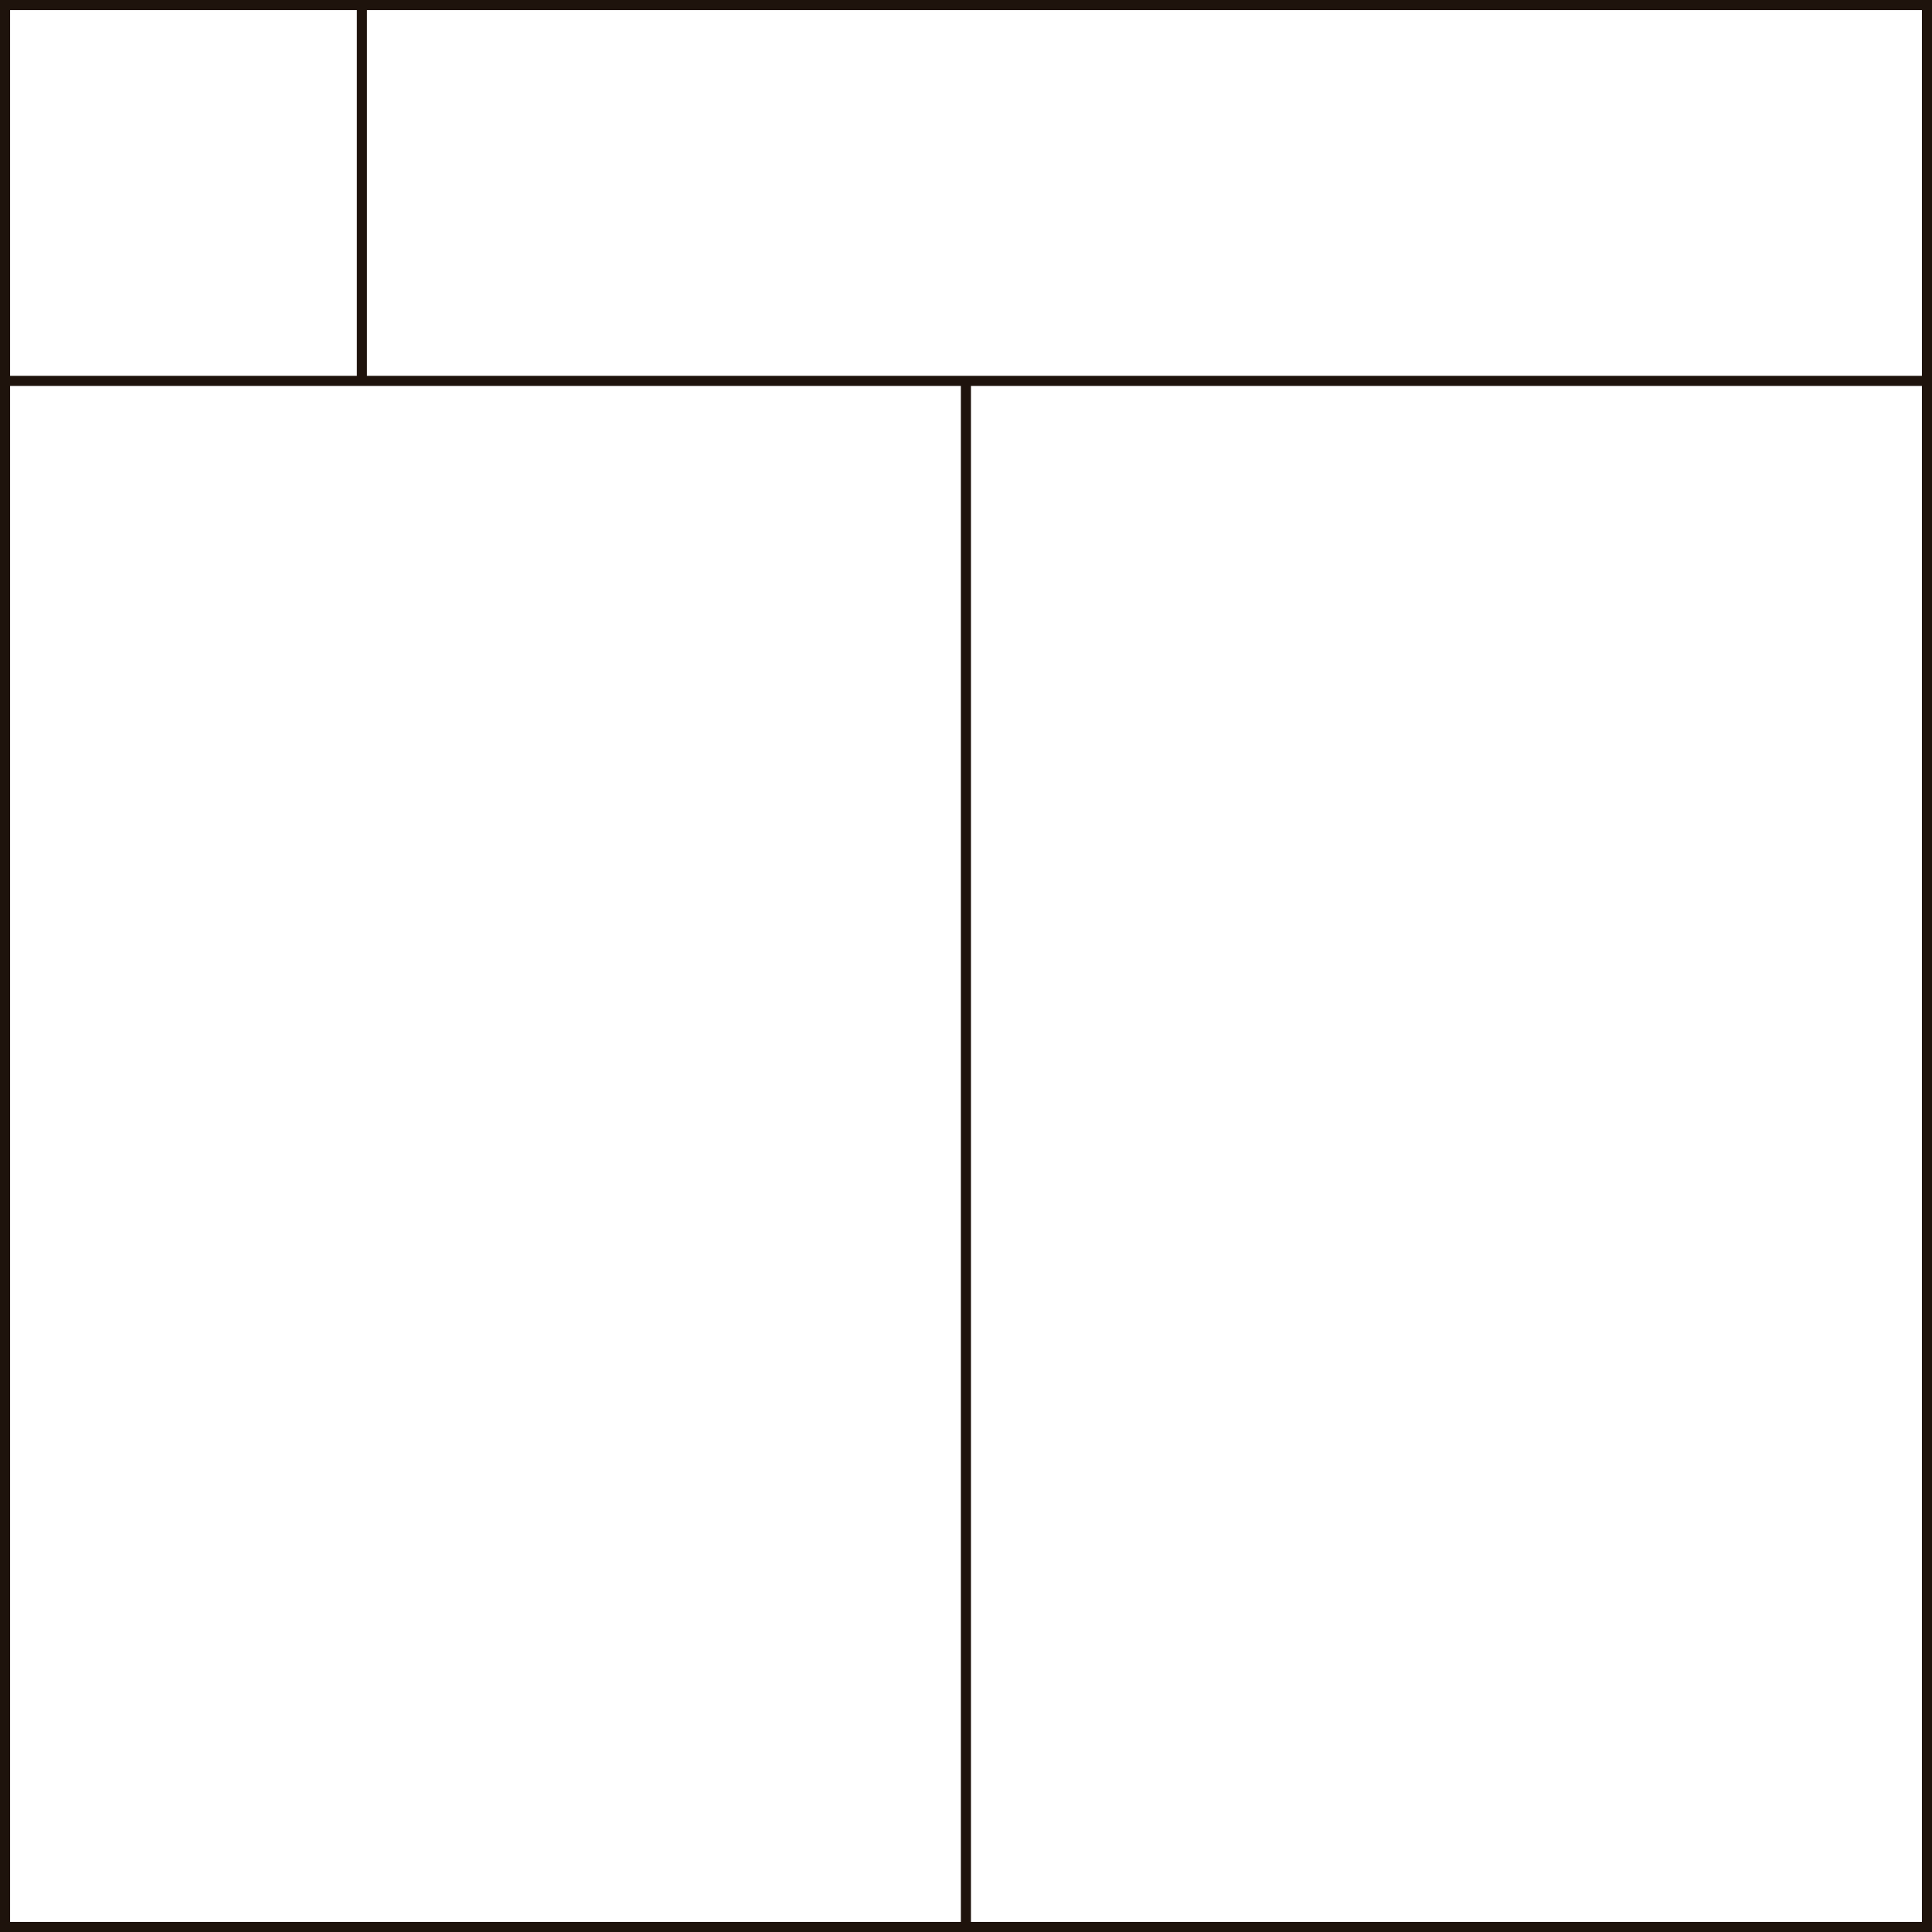 <svg id="bbe34f0e-d97d-4011-8e40-532d81c66ec3" data-name="Capa 1" xmlns="http://www.w3.org/2000/svg" viewBox="0 0 95.77 95.77"><defs><style>.b6a415cf-e2cb-4734-8daf-93a568012b61{fill:none;stroke:#1e130c;stroke-miterlimit:10;stroke-width:0.5px;}</style></defs><line class="b6a415cf-e2cb-4734-8daf-93a568012b61" x1="17.94" y1="0.25" x2="17.94" y2="18.88"/><line class="b6a415cf-e2cb-4734-8daf-93a568012b61" x1="47.88" y1="18.88" x2="47.88" y2="95.52"/><line class="b6a415cf-e2cb-4734-8daf-93a568012b61" x1="0.25" y1="18.88" x2="95.52" y2="18.88"/><rect class="b6a415cf-e2cb-4734-8daf-93a568012b61" x="0.25" y="0.25" width="95.27" height="95.27"/></svg>